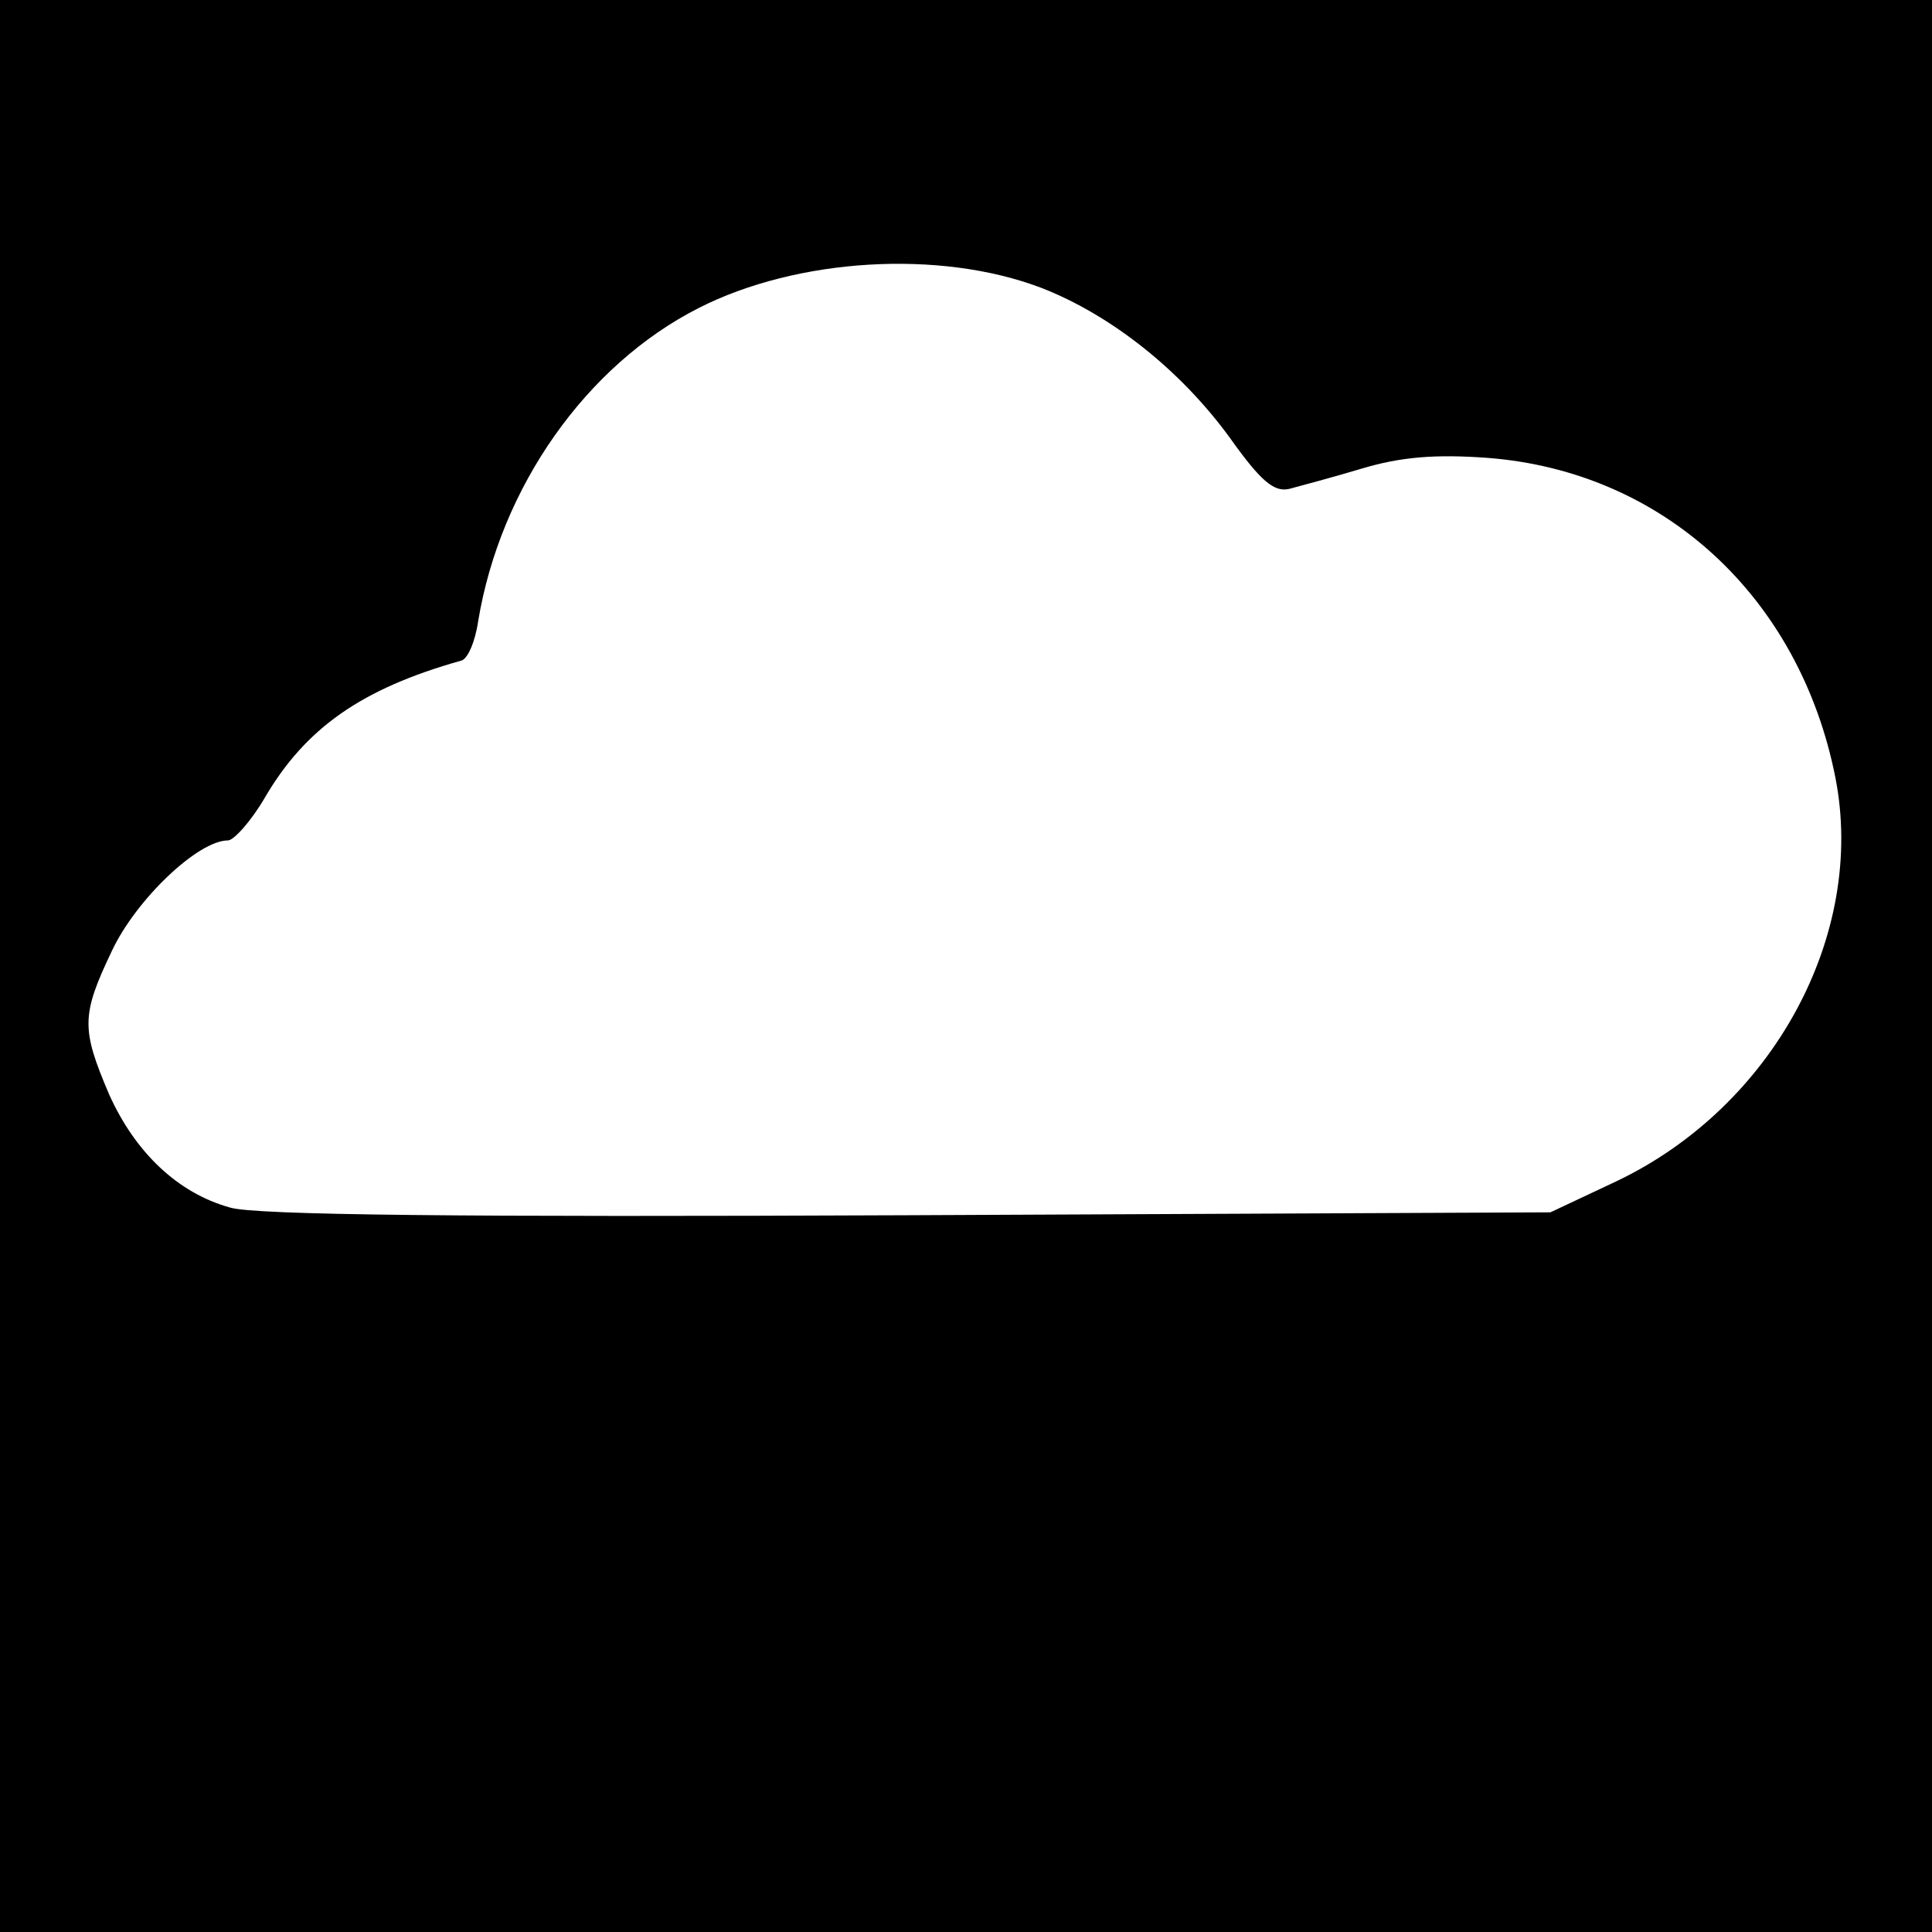 <?xml version="1.0" standalone="no"?>
<!DOCTYPE svg PUBLIC "-//W3C//DTD SVG 20010904//EN"
 "http://www.w3.org/TR/2001/REC-SVG-20010904/DTD/svg10.dtd">
<svg version="1.0" xmlns="http://www.w3.org/2000/svg"
 width="200pt" height="200pt" viewBox="0 0 200 200"
 preserveAspectRatio="xMidYMid meet">

<g transform="translate(0,200) scale(0.1,-0.1)"
fill="#000000" stroke="none">
<path d="M0 1000 l0 -1000 1000 0 1000 0 0 1000 0 1000 -1000 0 -1000 0 0
-1000z m1078 702 c72 -28 144 -85 195 -155 32 -45 46 -57 62 -53 11 3 45 12
75 21 40 12 76 15 130 11 182 -14 323 -144 360 -331 32 -163 -65 -341 -227
-418 l-68 -32 -665 -3 c-457 -2 -677 0 -702 8 -54 15 -98 57 -125 117 -29 68
-29 82 3 149 25 53 89 114 120 114 6 0 24 20 38 44 42 72 100 113 203 142 7 1
15 20 18 41 23 139 112 265 228 324 102 52 250 61 355 21z"/>
</g>
</svg>

